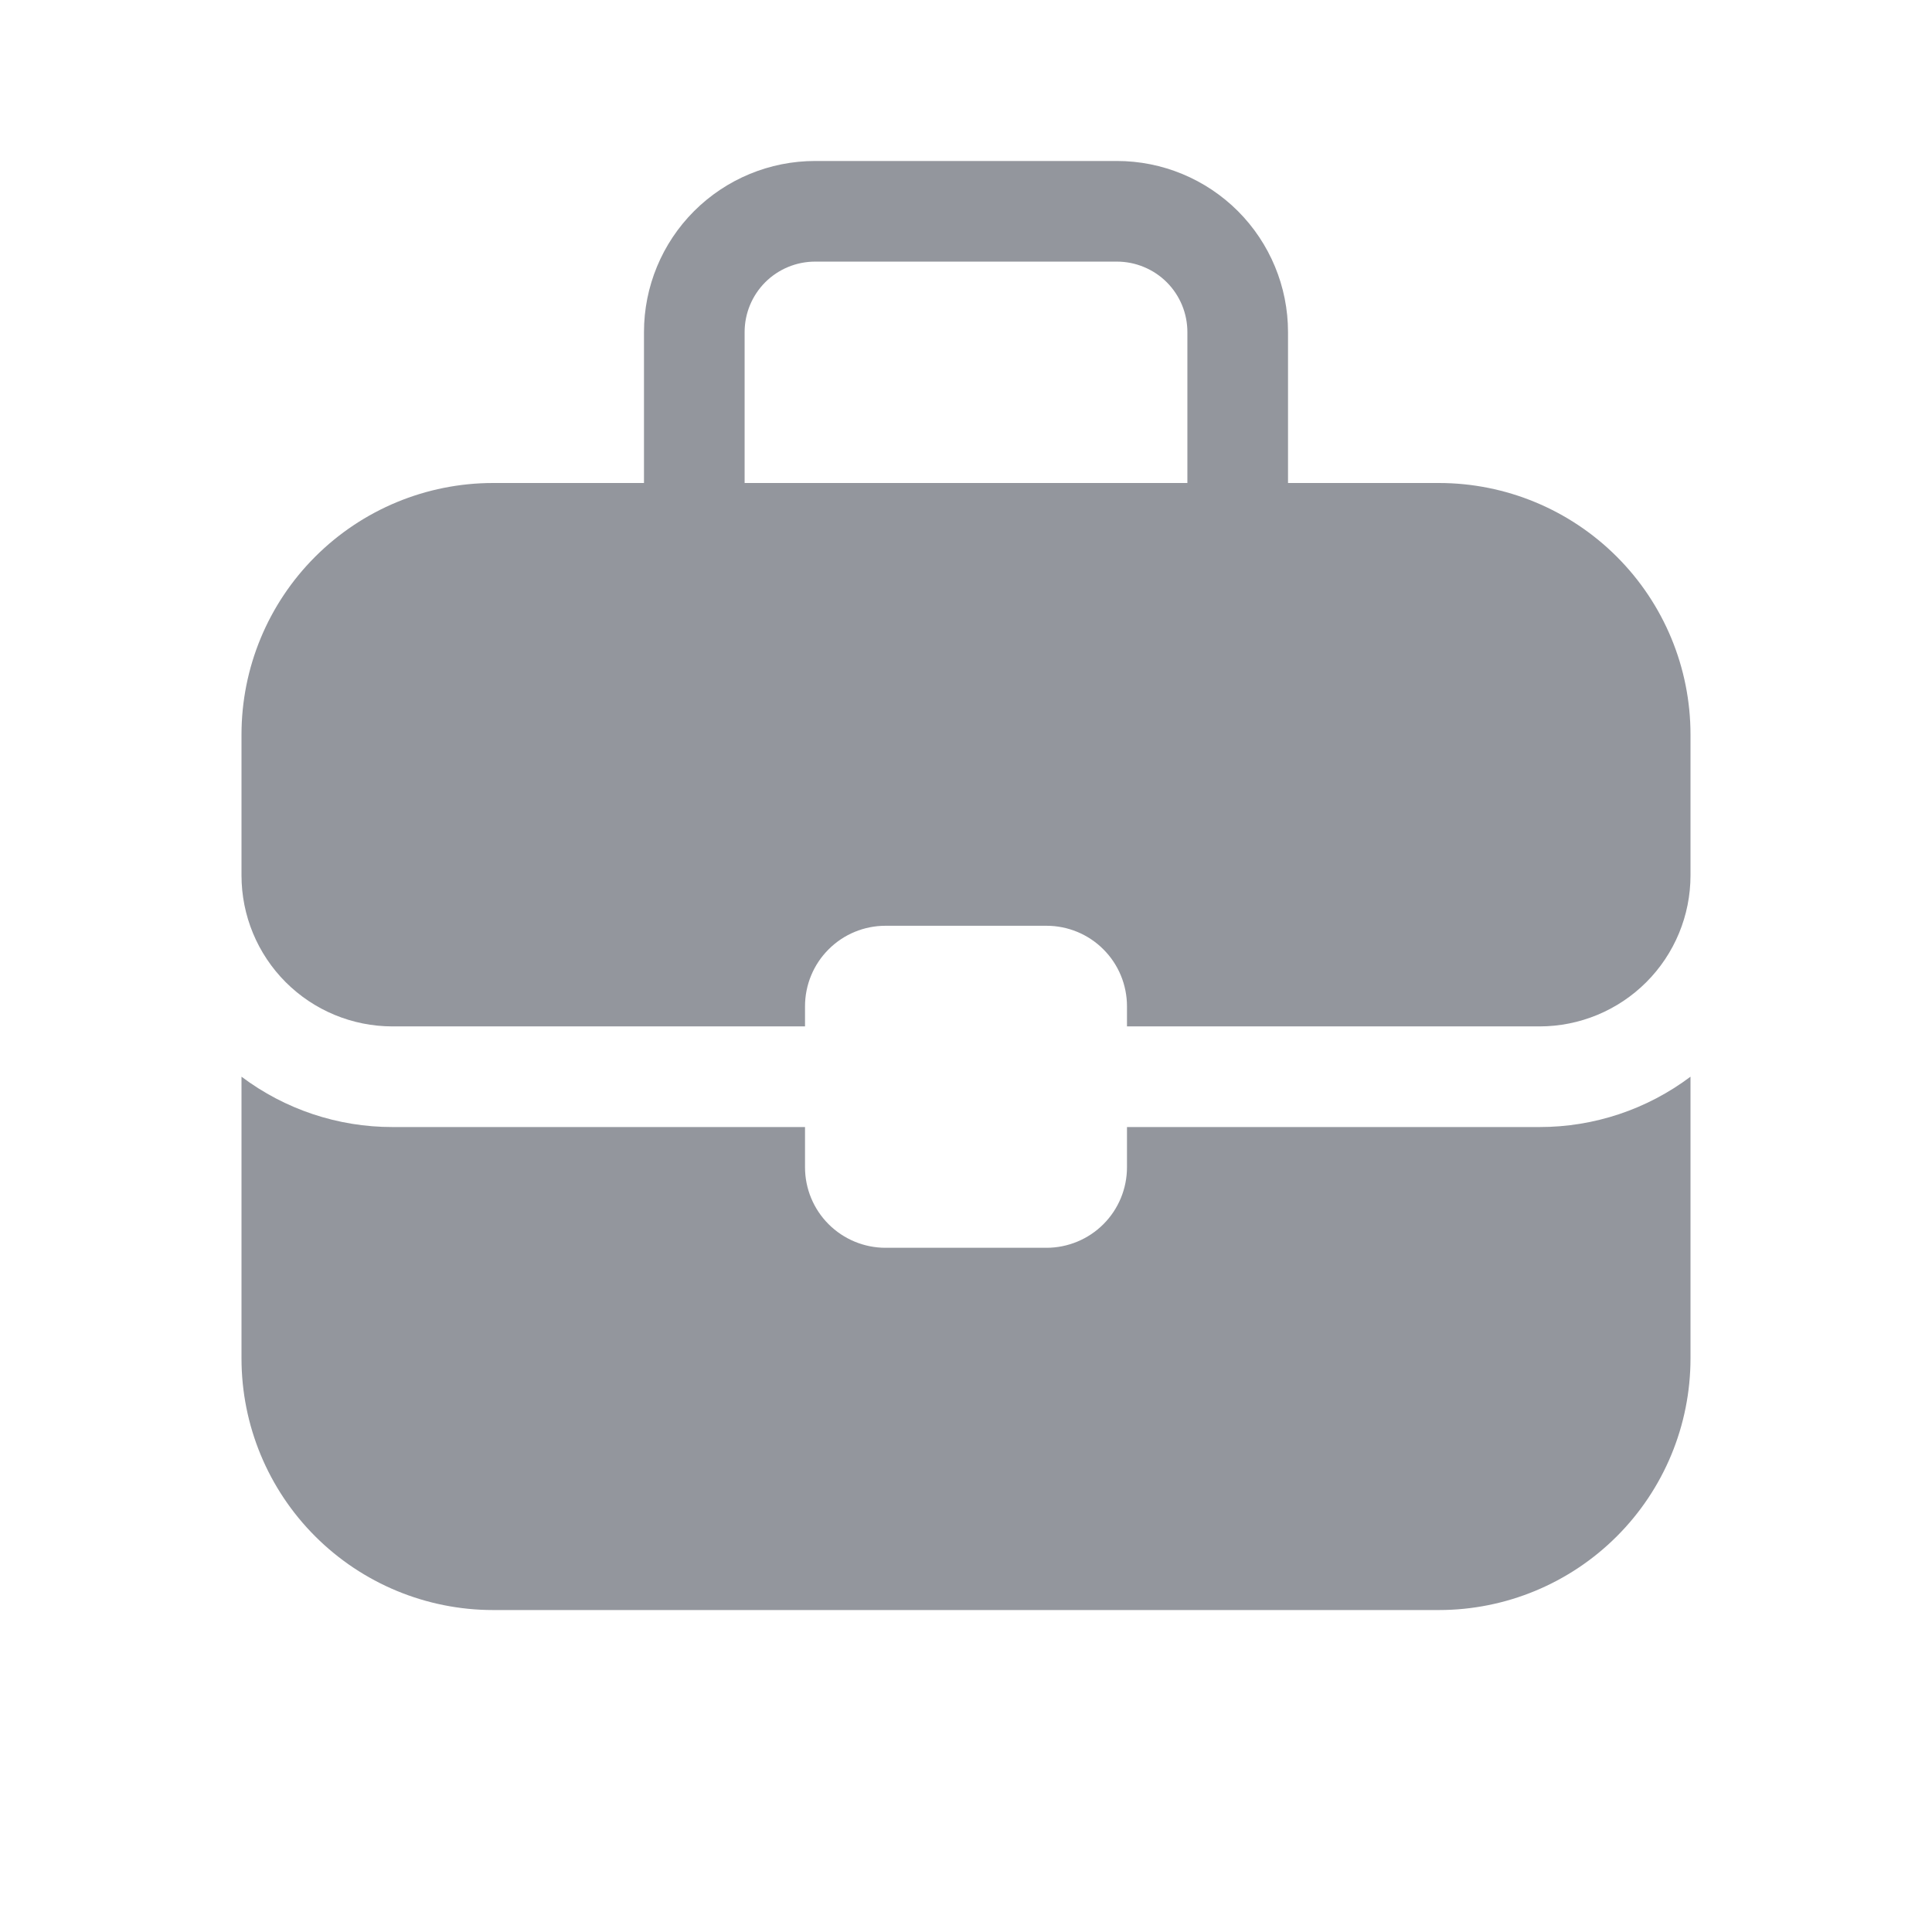<svg width="34" height="34" viewBox="0 0 34 34" fill="none" xmlns="http://www.w3.org/2000/svg">
<path d="M13.104 5.844V8.5H20.896V5.844C20.896 5.681 20.864 5.52 20.802 5.37C20.739 5.219 20.648 5.082 20.533 4.967C20.418 4.852 20.281 4.761 20.131 4.699C19.98 4.636 19.819 4.604 19.656 4.604H14.344C14.015 4.604 13.7 4.735 13.467 4.967C13.235 5.2 13.104 5.515 13.104 5.844ZM11.333 8.5V5.844C11.333 5.045 11.65 4.28 12.215 3.715C12.78 3.151 13.545 2.833 14.344 2.833H19.656C20.455 2.833 21.22 3.151 21.785 3.715C22.349 4.28 22.667 5.045 22.667 5.844V8.5H25.323C26.497 8.5 27.623 8.967 28.453 9.797C29.284 10.627 29.75 11.753 29.75 12.927V15.406C29.75 16.111 29.47 16.787 28.972 17.285C28.474 17.783 27.798 18.063 27.094 18.063H19.833V17.709C19.833 17.333 19.684 16.972 19.418 16.707C19.153 16.441 18.792 16.292 18.417 16.292H15.583C15.208 16.292 14.847 16.441 14.582 16.707C14.316 16.972 14.167 17.333 14.167 17.709V18.063H6.906C6.202 18.063 5.526 17.783 5.028 17.285C4.53 16.787 4.25 16.111 4.25 15.406V12.927C4.25 11.753 4.716 10.627 5.547 9.797C6.377 8.967 7.503 8.5 8.677 8.5H11.333ZM14.167 19.834H6.906C5.948 19.835 5.016 19.524 4.25 18.948V23.906C4.25 25.081 4.716 26.207 5.547 27.037C6.377 27.867 7.503 28.334 8.677 28.334H25.323C26.497 28.334 27.623 27.867 28.453 27.037C29.284 26.207 29.75 25.081 29.75 23.906V18.948C28.984 19.524 28.052 19.835 27.094 19.834H19.833V20.542C19.833 20.918 19.684 21.278 19.418 21.544C19.153 21.809 18.792 21.959 18.417 21.959H15.583C15.208 21.959 14.847 21.809 14.582 21.544C14.316 21.278 14.167 20.918 14.167 20.542V19.834Z" fill="#93969D"/>
</svg>
